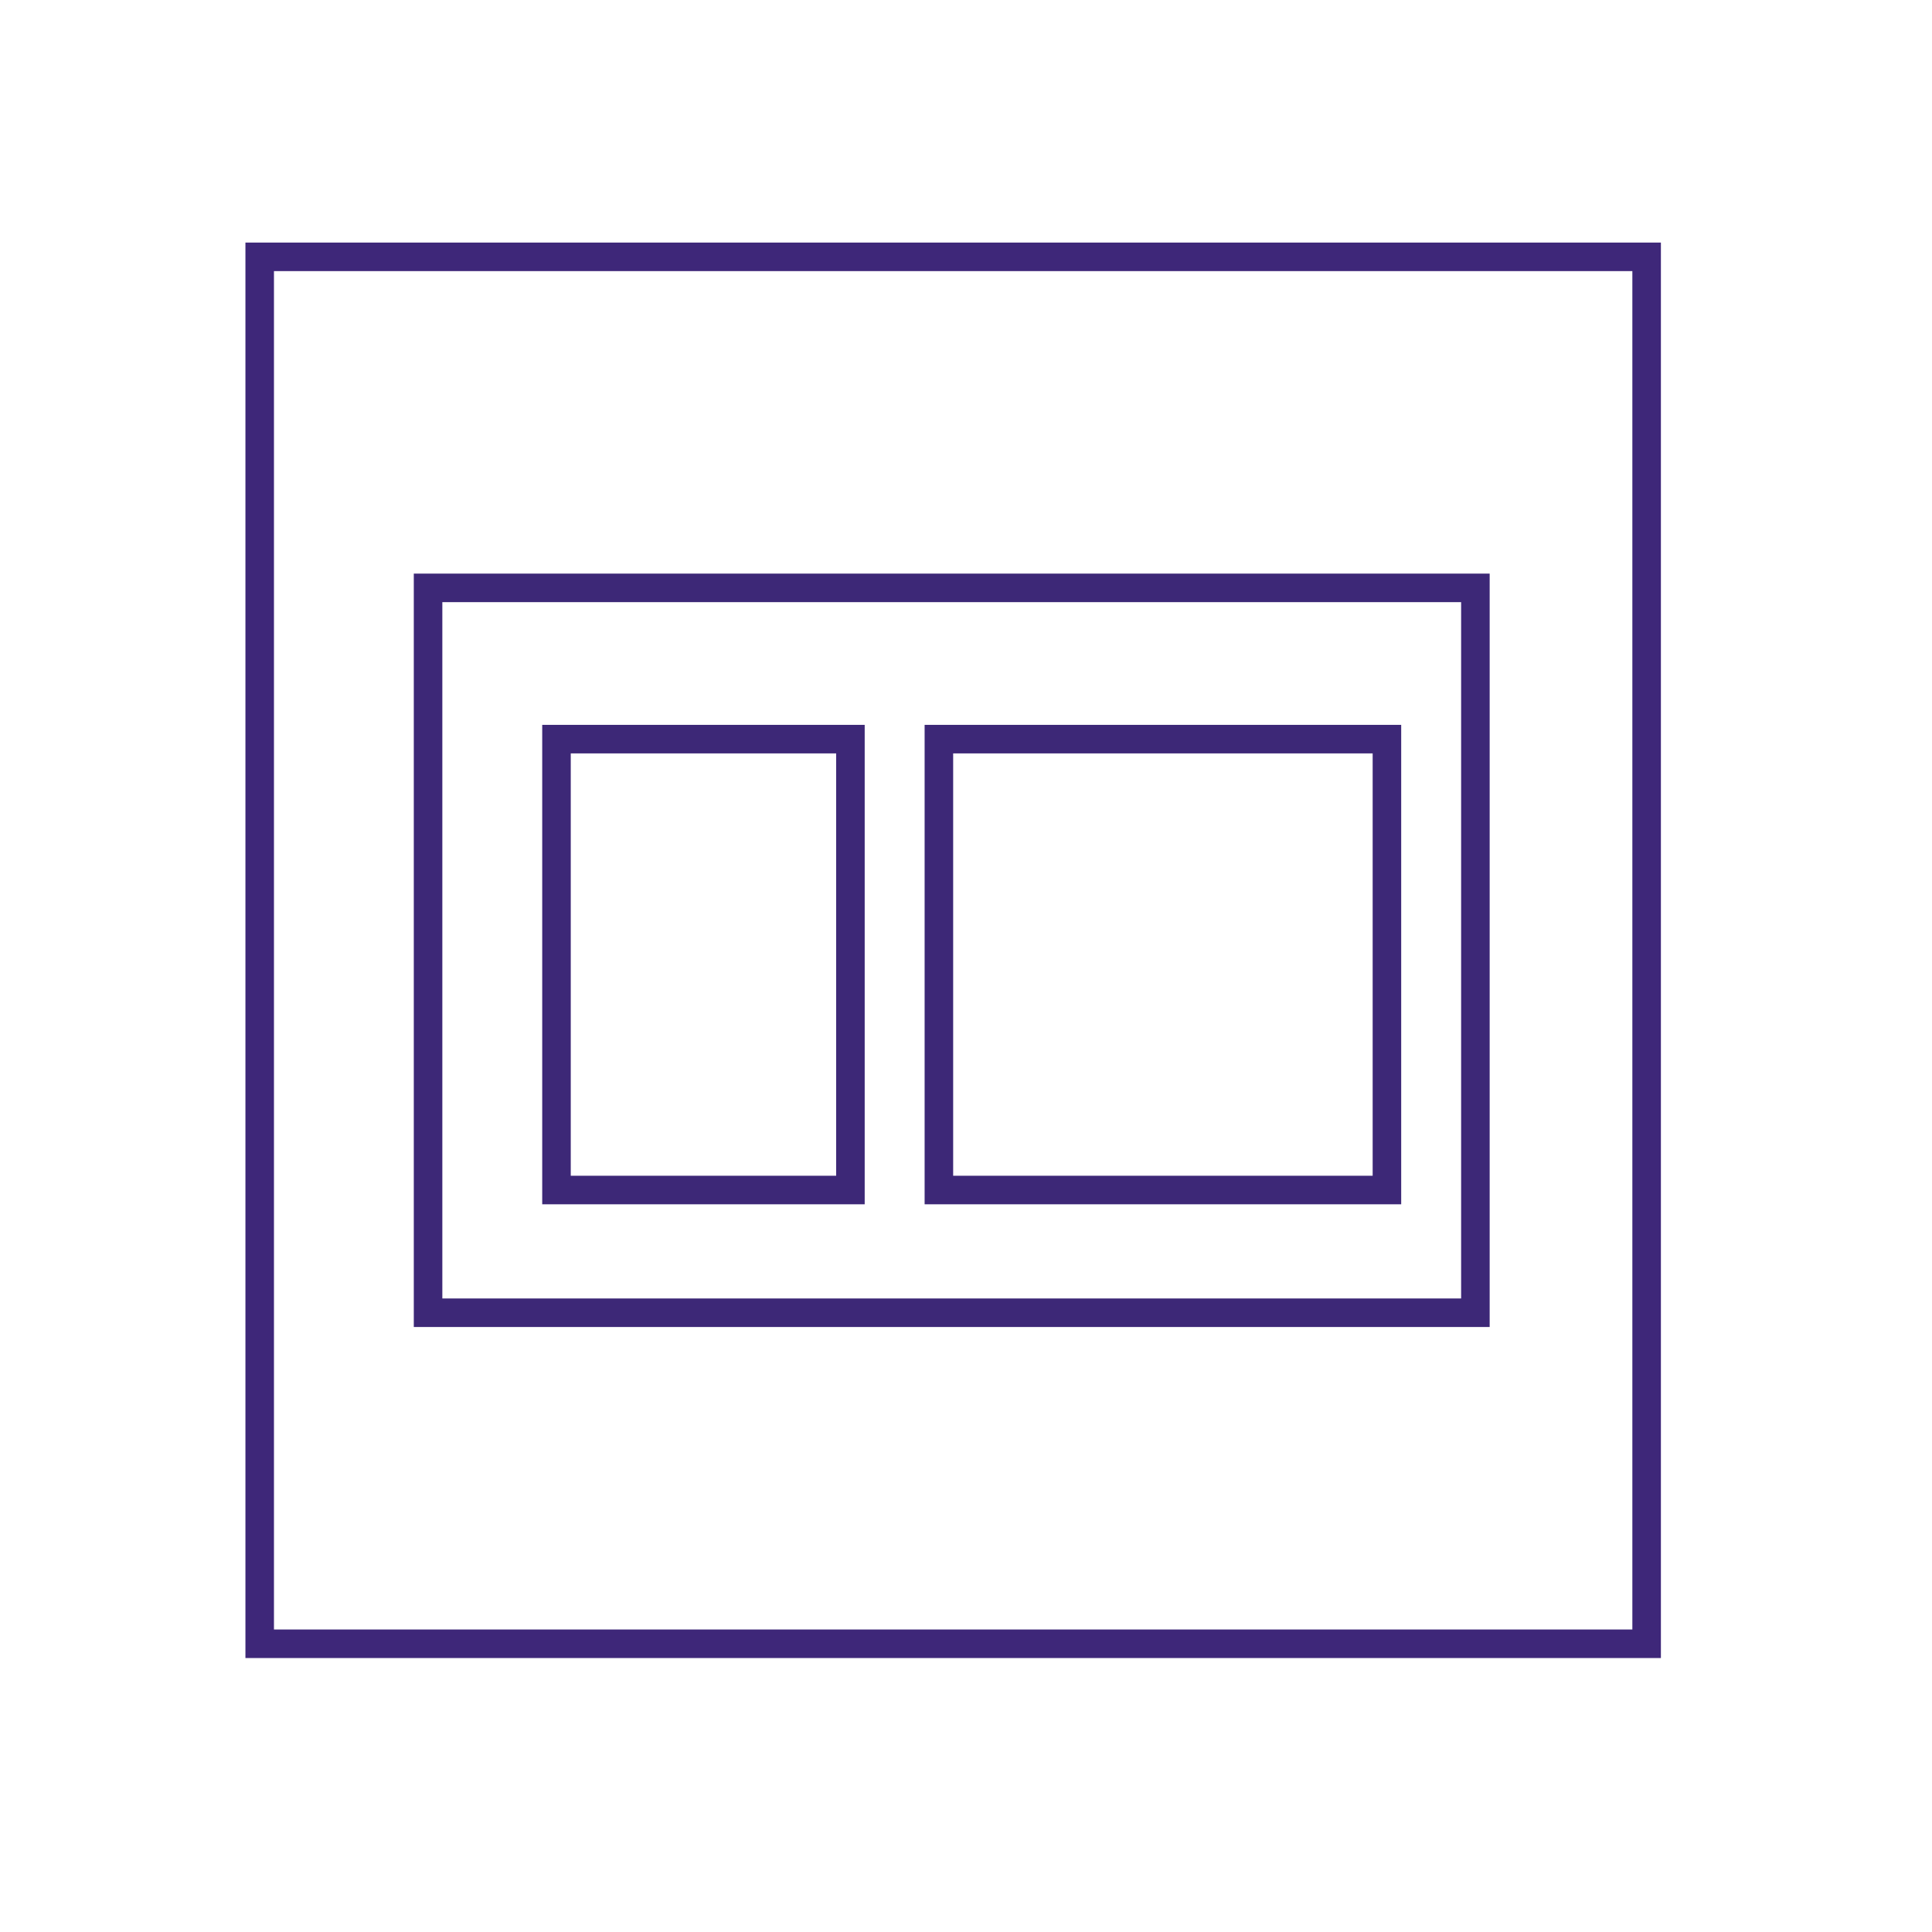 <svg xmlns="http://www.w3.org/2000/svg" width="67.7" height="67.7">
  <defs>
    <path id="a" d="M432-390.6l540 1.5V252l-540-1.5z"/>
  </defs>
  <defs>
    <path id="b" d="M432-390.6l540 1.5V252l-540-1.5z"/>
  </defs>
  <path fill="none" stroke="#3D2877" stroke-miterlimit="10" d="M15 20.6h36.7V46H15z"/>
  <path fill="none" stroke="#3D2877" stroke-miterlimit="10" d="M19.5 25.9h10.3v15.8H19.5zM32.9 25.9h15.7v15.8H32.9z"/>
  <path fill="none" stroke="#3E2779" stroke-miterlimit="10" d="M9.1 9h48.6v48.6H9.1z"/>
</svg>